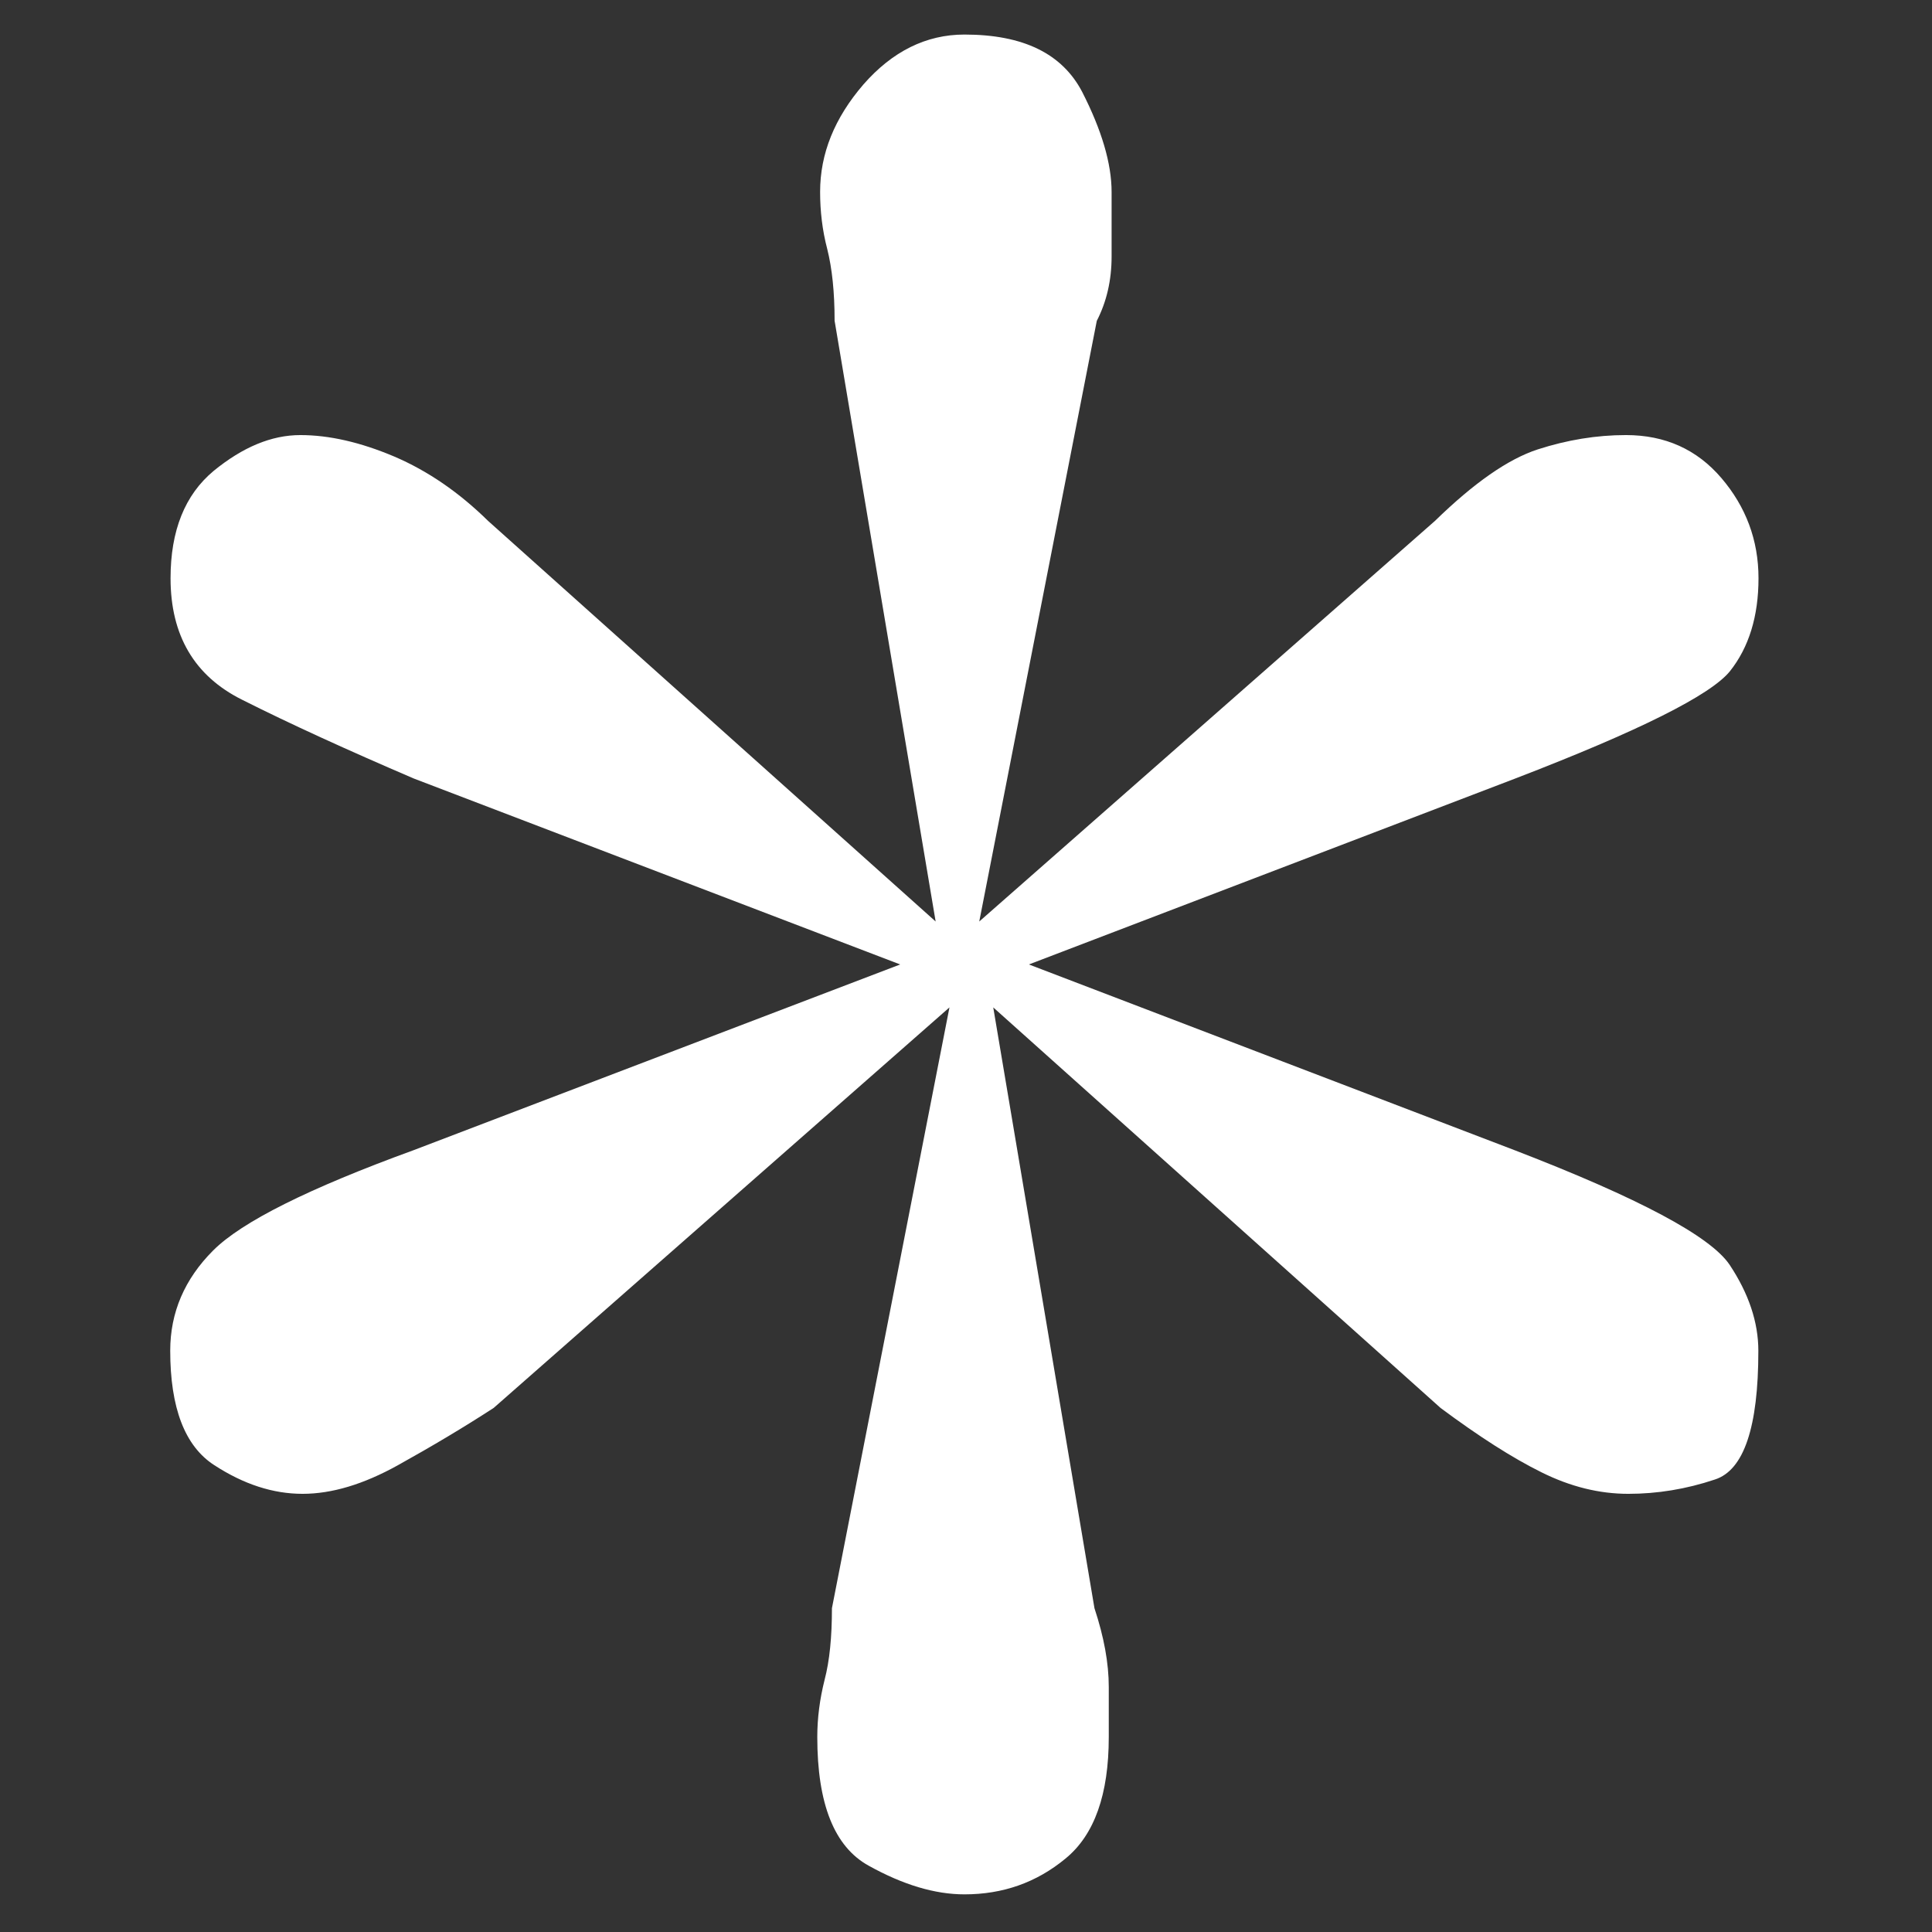 <?xml version="1.0" standalone="no"?><!DOCTYPE svg PUBLIC "-//W3C//DTD SVG 1.1//EN" "http://www.w3.org/Graphics/SVG/1.1/DTD/svg11.dtd"><svg width="200" height="200" viewBox="0 0 200 200" version="1.1" xmlns="http://www.w3.org/2000/svg" xmlns:xlink="http://www.w3.org/1999/xlink"><rect x="0" y="0" width="200" height="200" fill="#333333" stroke="none"/><defs><style type="text/css"><![CDATA[
@font-face { font-family: ifont; src: url("//at.alicdn.com/t/font_1442373896_4754455.eot?#iefix") format("embedded-opentype"), url("//at.alicdn.com/t/font_1442373896_4754455.woff") format("woff"), url("//at.alicdn.com/t/font_1442373896_4754455.ttf") format("truetype"), url("//at.alicdn.com/t/font_1442373896_4754455.svg#ifont") format("svg"); }

]]></style></defs><g class="transform-group"><g transform="scale(0.195, 0.195)"><path d="M804.43 413.285l-258.228 98.715 258.14 98.715c65.75 25.363 103.75 45.601 113.914 60.801 10.074 15.201 15.201 30.401 15.201 45.601 0 40.563-7.687 63.364-23.067 68.314-15.289 5.125-30.667 7.599-45.955 7.599-15.466 0-30.754-3.801-46.043-11.399-15.377-7.599-33.228-18.999-53.644-34.201l-237.461-212.628 53.731 318.941c5.037 15.201 7.599 29.164 7.599 41.801 0 12.725 0 21.562 0 26.601 0 30.401-7.599 51.964-22.976 64.513-15.377 12.725-33.228 18.999-53.644 18.999-15.643 0-32.522-5.037-50.814-15.201-18.293-10.074-27.307-32.875-27.307-68.314 0-10.074 1.326-20.238 3.889-30.401 2.652-10.074 3.889-22.8 3.889-38.001l62.391-318.941-241.968 212.628c-15.643 10.162-32.522 20.238-50.814 30.401s-35.085 15.201-50.639 15.201c-15.643 0-31.197-5.037-46.837-15.201-15.643-10.074-23.419-30.401-23.419-60.801 0-20.238 7.599-38.001 22.8-53.201s50.55-32.875 106.314-53.201l258.405-98.626-258.228-98.715c-35.438-15.201-65.84-29.075-91.114-41.801-25.363-12.637-38.001-34.201-38.001-64.513 0-25.275 7.599-44.275 22.889-57.001 15.377-12.548 30.578-18.999 46.043-18.999 15.289 0 31.902 3.801 49.842 11.399 17.764 7.599 34.377 18.999 49.842 34.201l237.549 212.628-53.644-318.941c0-15.201-1.326-27.749-3.889-38.001-2.652-10.074-3.801-20.238-3.801-30.401 0-20.238 7.599-39.15 22.976-57.001 15.377-17.586 33.317-26.511 53.644-26.511 31.283 0 51.877 10.162 62.481 30.401 10.339 20.238 15.643 38.001 15.643 53.201 0 10.162 0 21.562 0 34.201 0 12.725-2.652 24.037-7.866 34.201l-62.391 318.852 241.879-212.628c20.769-20.238 38.883-32.875 54.615-38.001 15.643-5.037 31.197-7.599 46.837-7.599 20.769 0 37.648 7.599 50.639 22.8s19.708 32.963 19.708 53.201c0 20.238-5.125 36.763-15.201 49.402-10.252 12.637-48.163 31.637-113.914 56.913z" fill="#fff"></path></g></g></svg>
